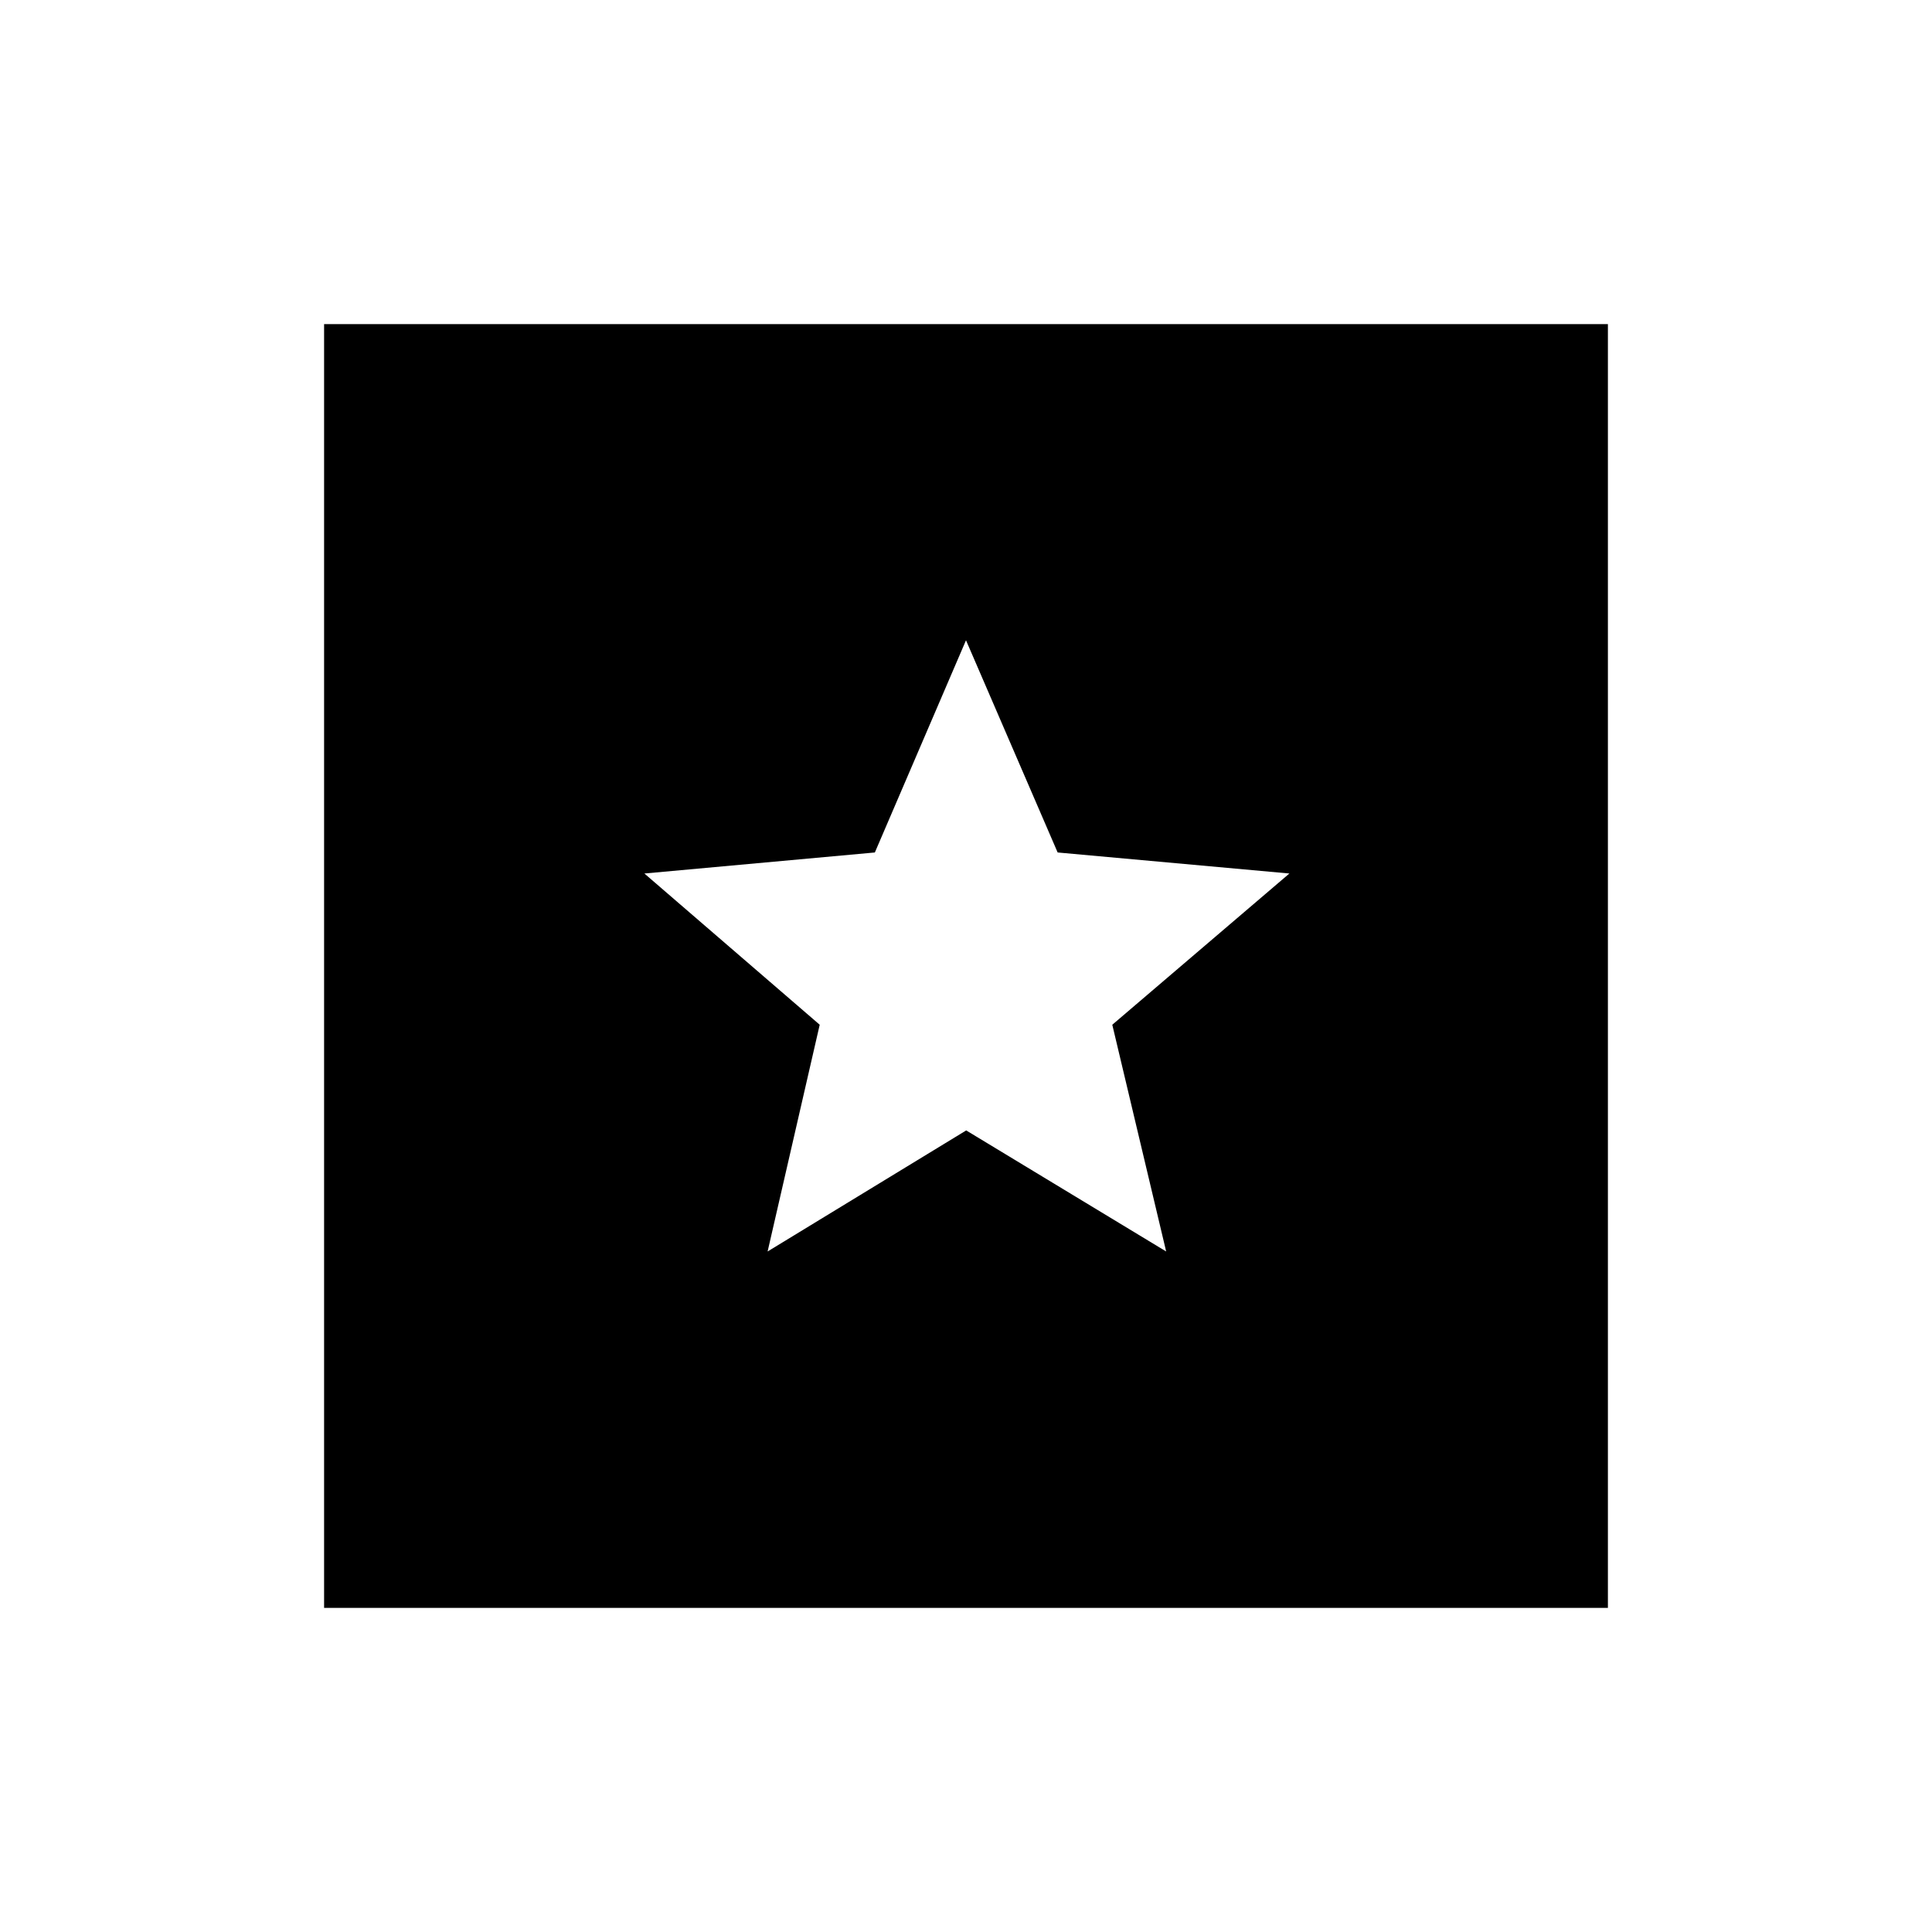 <svg xmlns="http://www.w3.org/2000/svg" height="48" viewBox="0 -960 960 960" width="48"><path d="M161.04-161.04v-637.92h637.92v637.92H161.04Zm220.38-177.11 98.68-60.15 99.36 60.15-26.77-112.66 88-75.15-115.15-10.45L480-641.85l-45.29 105.44-114.52 10.45 87.12 75.15-25.89 112.66Z"/></svg>